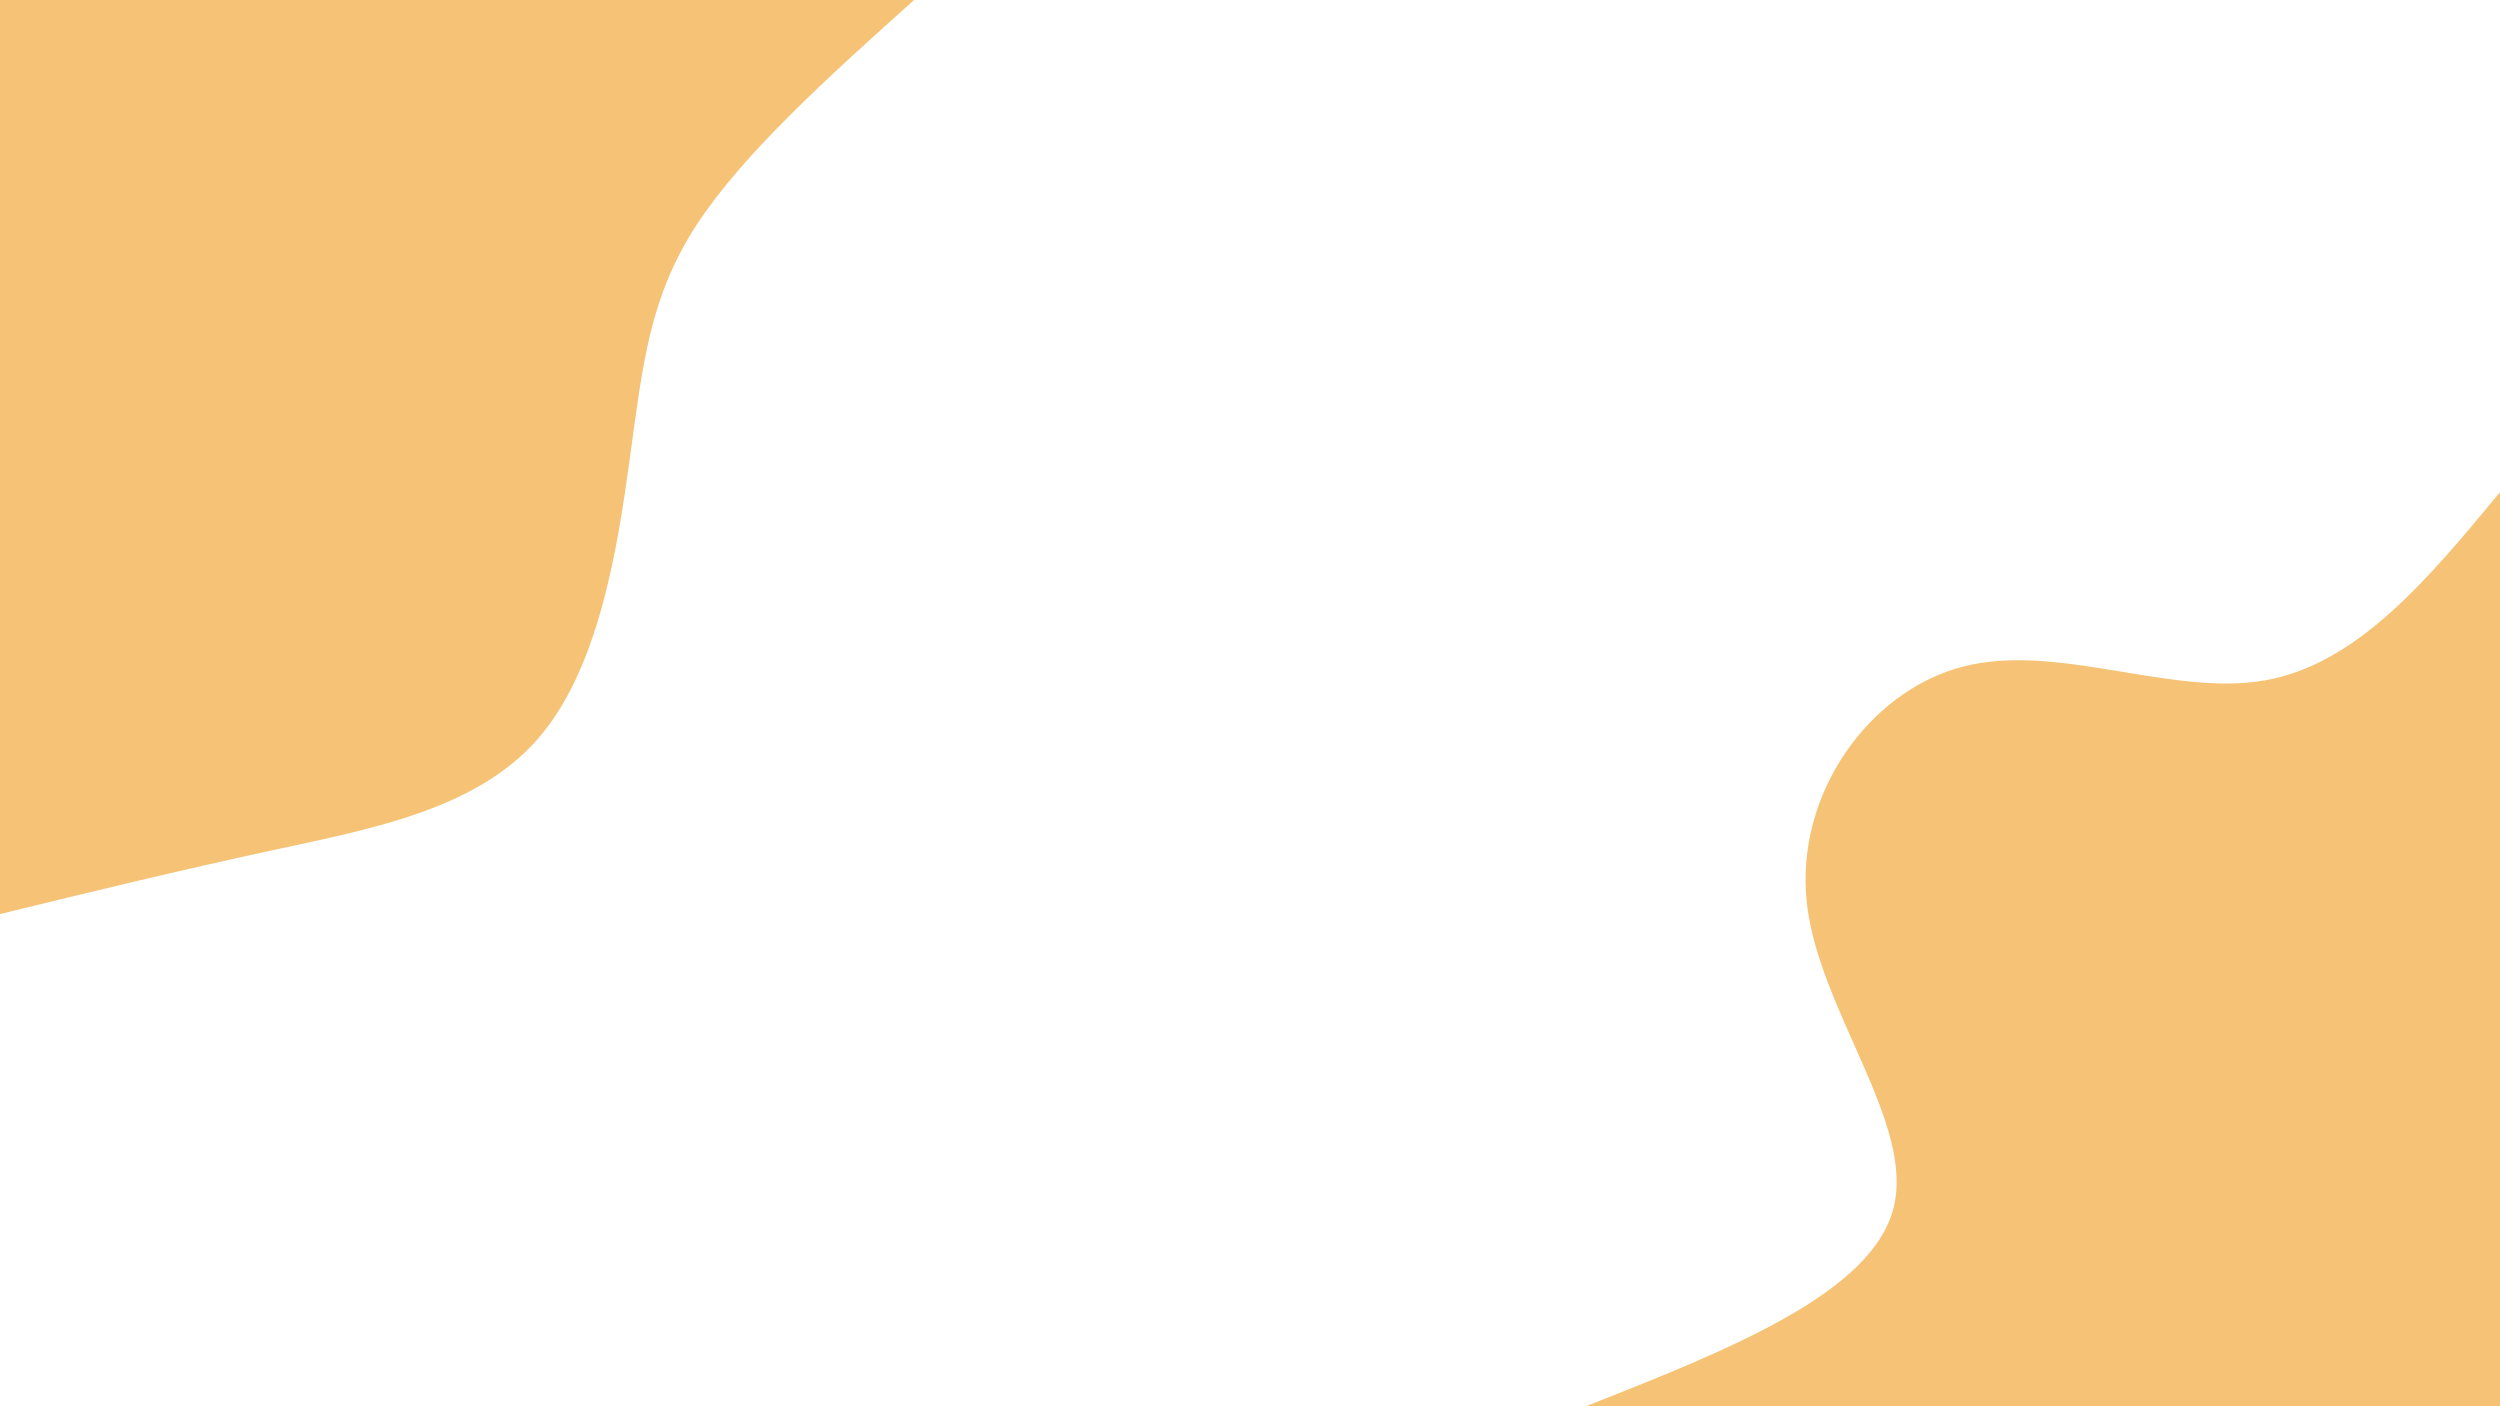 <svg id="visual" viewBox="0 0 960 540" width="960" height="540" xmlns="http://www.w3.org/2000/svg" xmlns:xlink="http://www.w3.org/1999/xlink" version="1.1"><rect x="0" y="0" width="960" height="540" fill="#ffffff"></rect><defs><linearGradient id="grad1_0" x1="43.8%" y1="100%" x2="100%" y2="0%"><stop offset="14.444%" stop-color="#ffffff" stop-opacity="1"></stop><stop offset="85.556%" stop-color="#ffffff" stop-opacity="1"></stop></linearGradient></defs><defs><linearGradient id="grad2_0" x1="0%" y1="100%" x2="56.3%" y2="0%"><stop offset="14.444%" stop-color="#ffffff" stop-opacity="1"></stop><stop offset="85.556%" stop-color="#ffffff" stop-opacity="1"></stop></linearGradient></defs><g transform="translate(960, 540)"><path d="M-351 0C-296.3 -21.6 -241.7 -43.2 -233 -75.7C-224.3 -108.3 -261.6 -151.8 -266.2 -193.4C-270.7 -235 -242.4 -274.6 -206.3 -284C-170.2 -293.4 -126.2 -272.5 -90.5 -278.7C-54.8 -284.8 -27.4 -317.9 0 -351L0 0Z" fill="#f6c376"></path></g><g transform="translate(0, 0)"><path d="M351 0C318 29.6 285.1 59.2 267.2 86.8C249.4 114.4 246.8 140 241.9 175.7C237 211.5 229.8 257.3 206.3 284C182.8 310.7 143.1 318.2 106 326.2C68.9 334.2 34.4 342.6 0 351L0 0Z" fill="#f6c376"></path></g></svg>